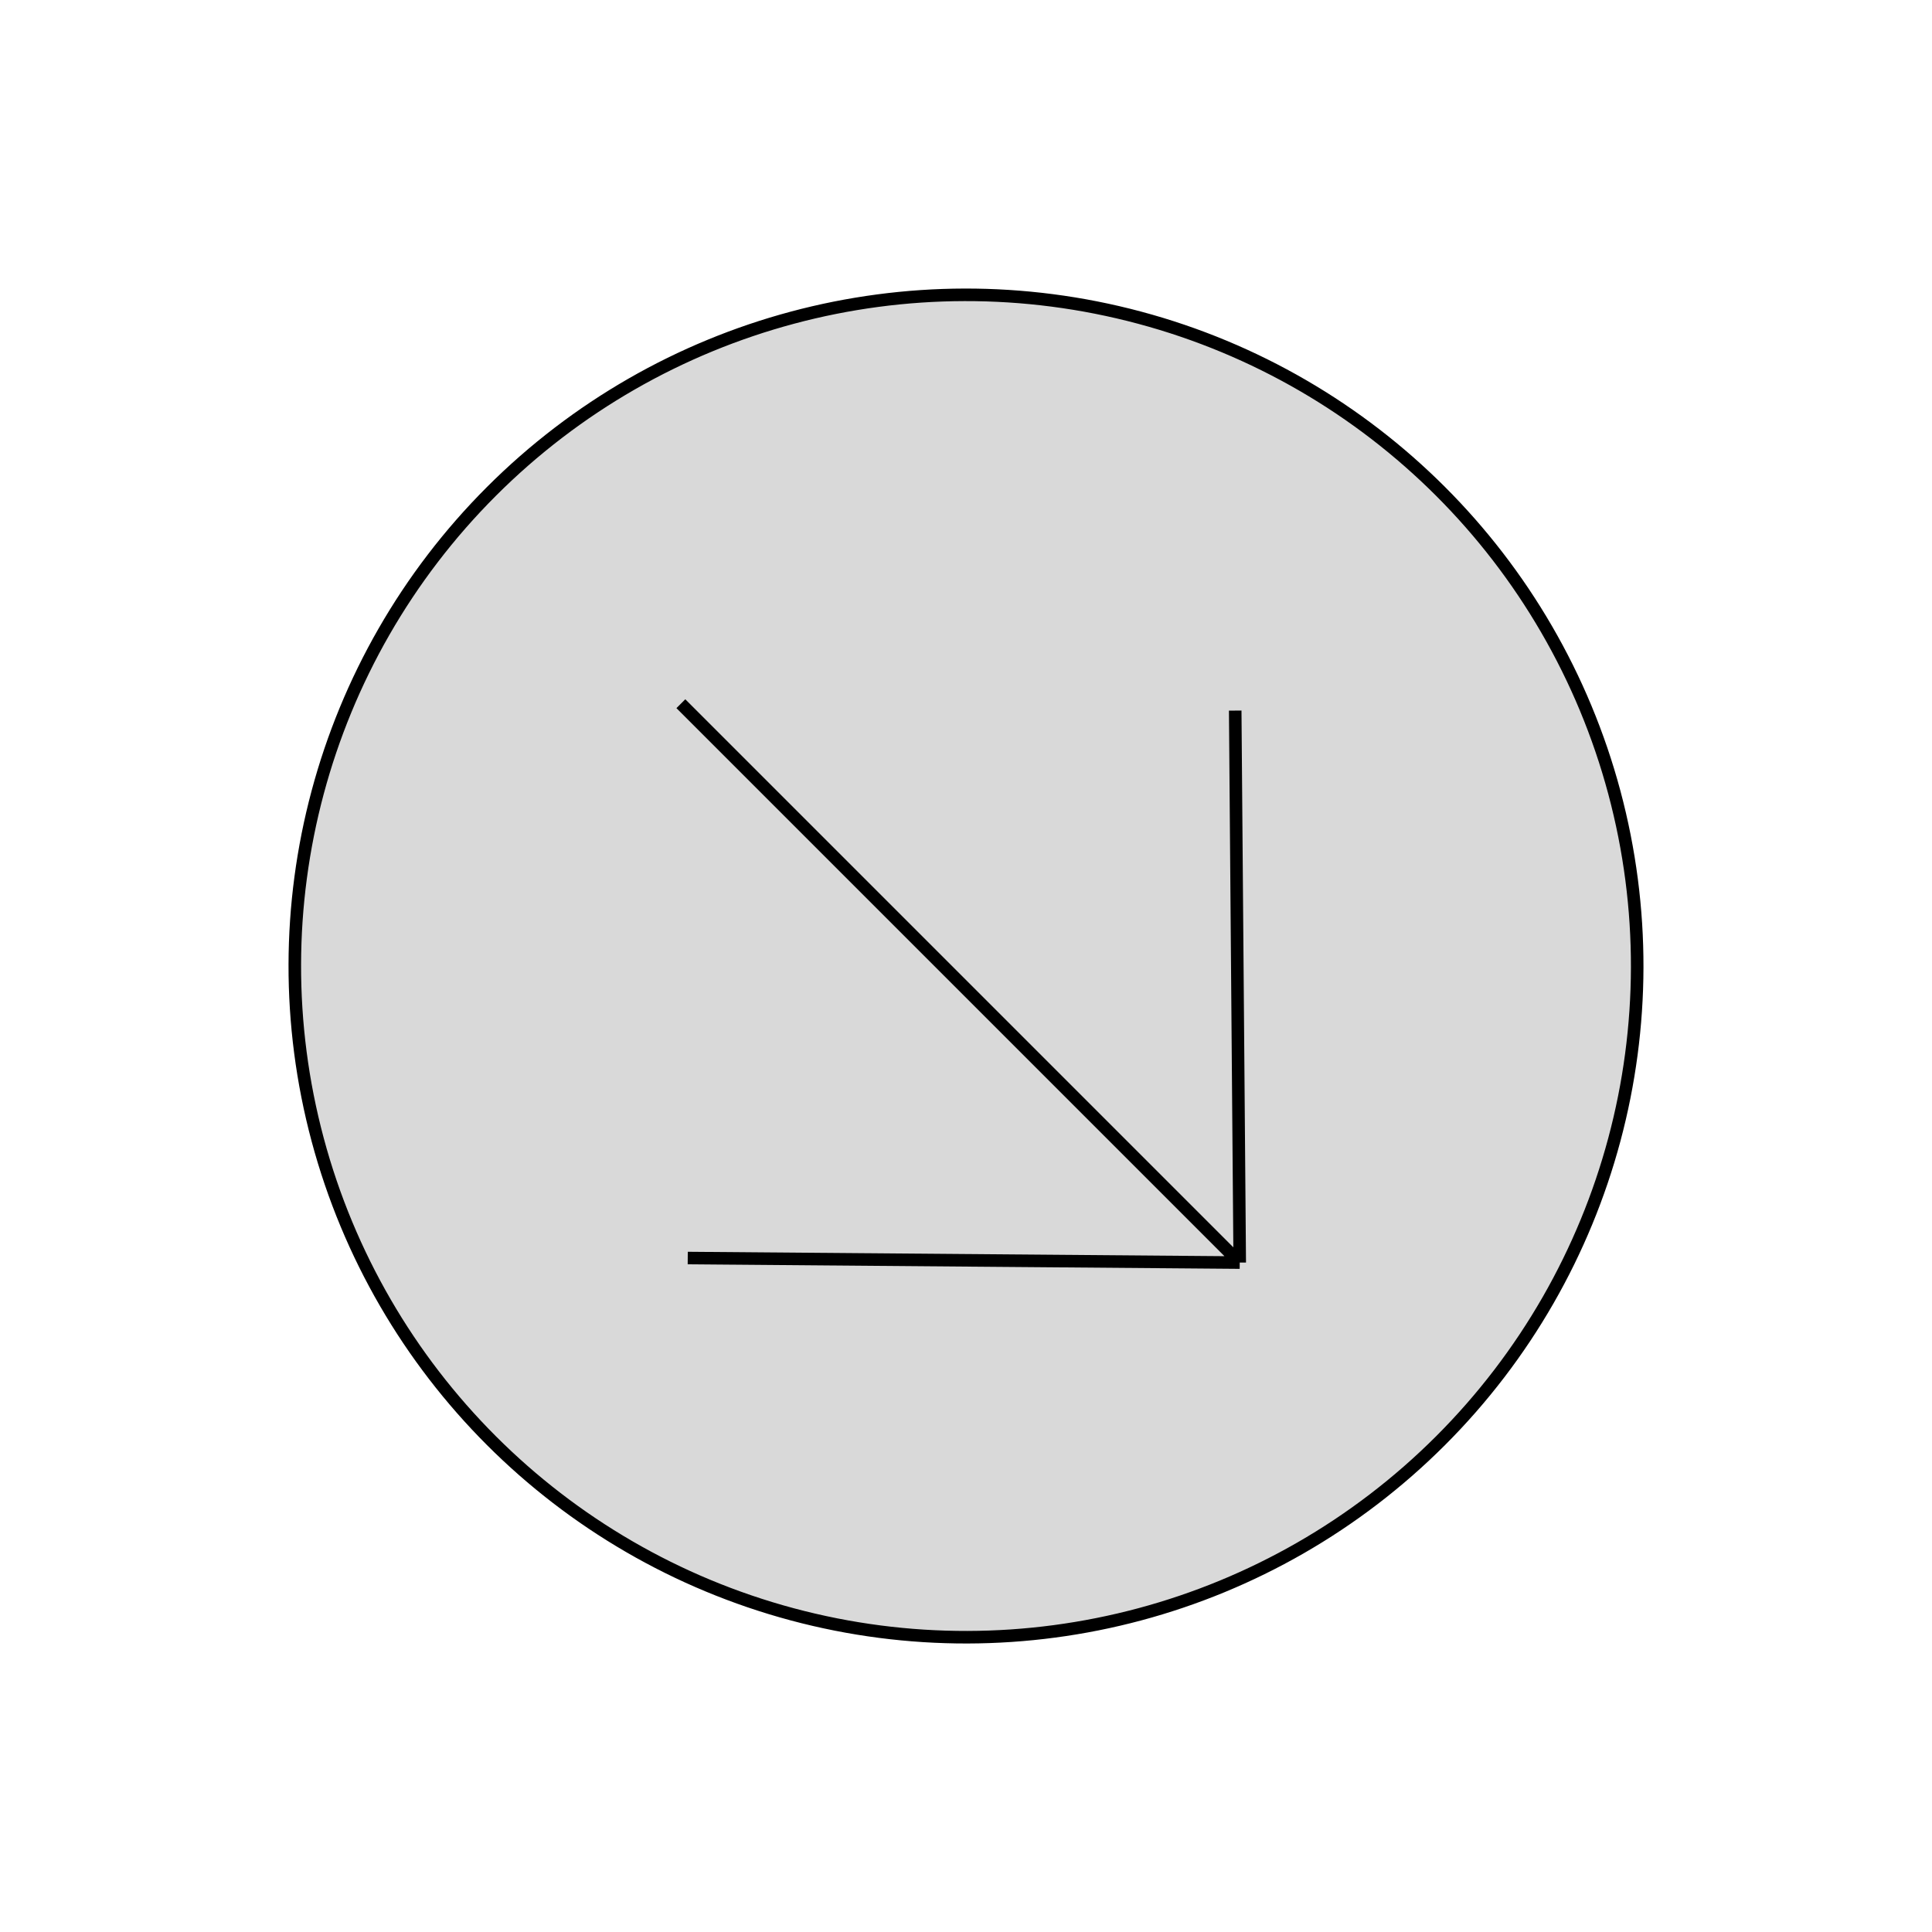 <svg width="154" height="154" viewBox="0 0 154 154" fill="none" xmlns="http://www.w3.org/2000/svg">
<g id="Group 148">
<circle id="Ellipse 143" cx="77" cy="77.002" r="53.5" transform="rotate(45 77 77.002)" fill="#D9D9D9" stroke="black"/>
<path id="Shape" d="M98.819 100.64L98.459 56.641M98.819 100.64L54.82 100.279M98.819 100.64L54.272 56.092" stroke="black"/>
</g>
</svg>
